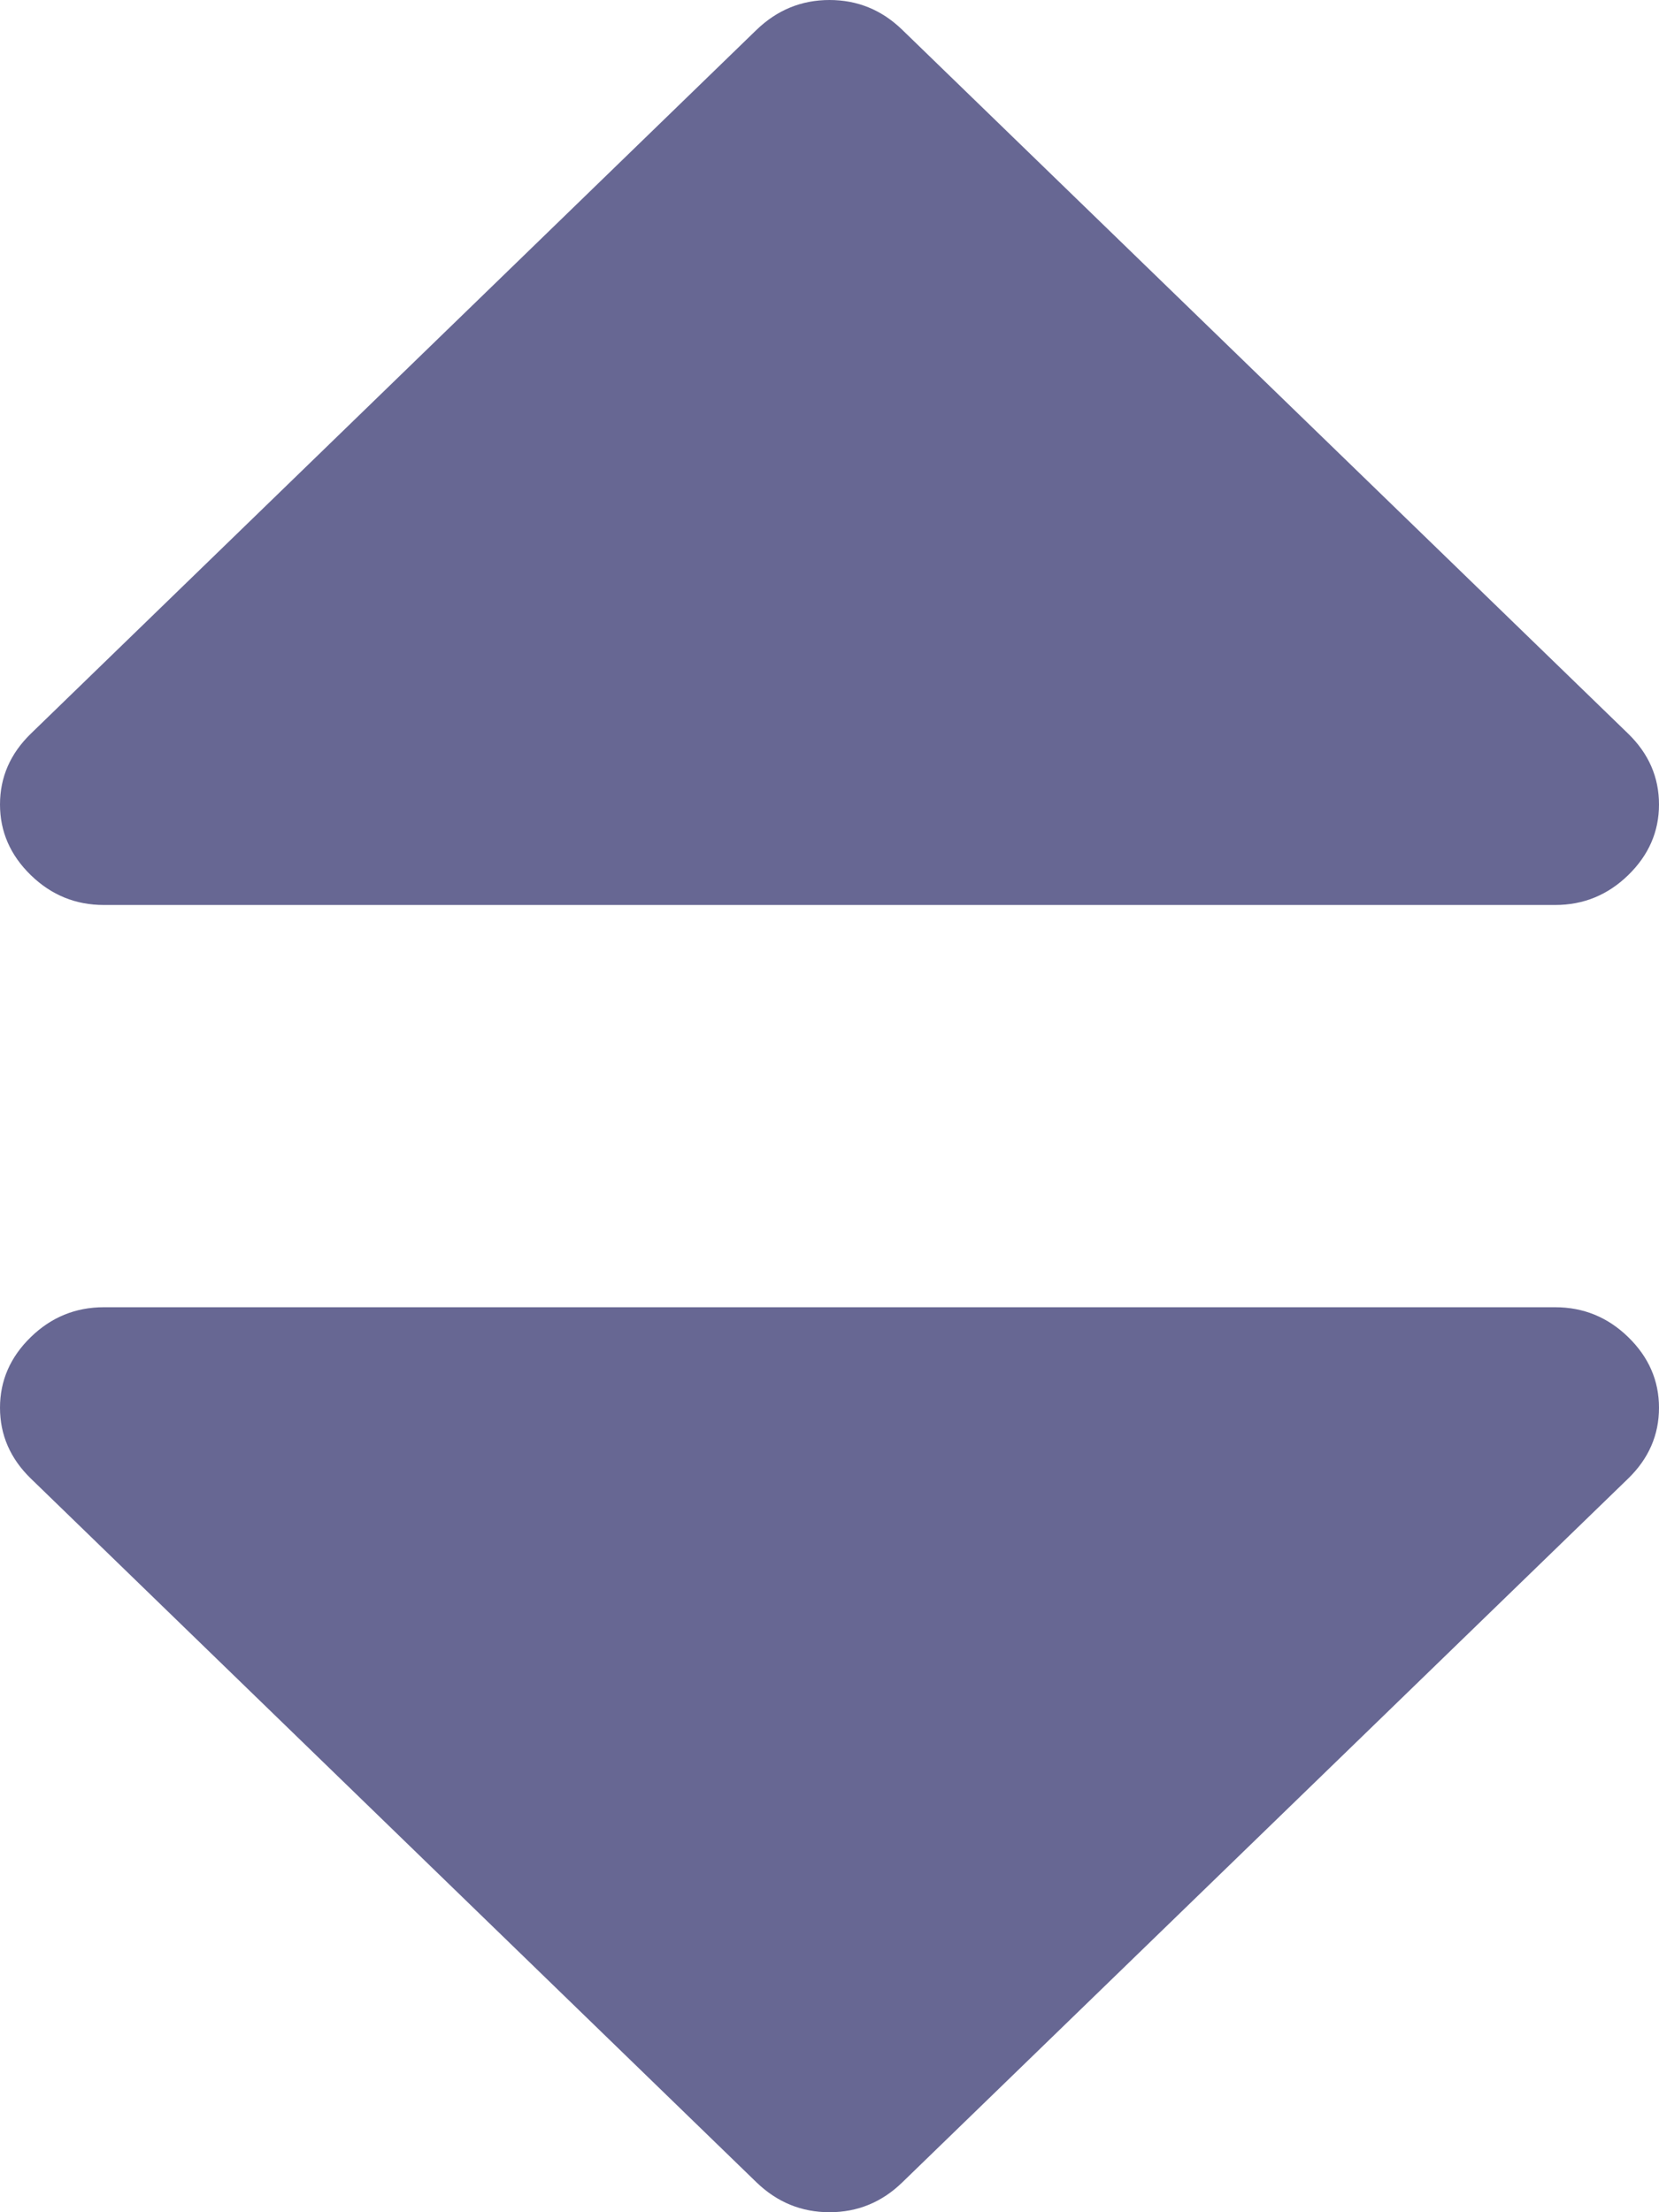 <svg width="9" height="12" viewBox="0 0 9 12" fill="none" xmlns="http://www.w3.org/2000/svg">
<path d="M0.563 4.909H8.437C8.59 4.909 8.722 4.855 8.833 4.747C8.944 4.639 9 4.511 9 4.364C9 4.216 8.944 4.088 8.833 3.98L4.895 0.162C4.784 0.054 4.652 0 4.5 0C4.348 0 4.216 0.054 4.104 0.162L0.167 3.98C0.056 4.088 0 4.216 0 4.364C0 4.511 0.056 4.639 0.167 4.747C0.278 4.855 0.41 4.909 0.563 4.909Z" fill="#676793"/>
<path d="M8.437 7.091H0.563C0.41 7.091 0.278 7.145 0.167 7.253C0.056 7.361 0 7.489 0 7.636C0 7.784 0.056 7.912 0.167 8.02L4.104 11.838C4.216 11.946 4.348 12 4.5 12C4.652 12 4.784 11.946 4.895 11.838L8.833 8.02C8.944 7.912 9 7.784 9 7.636C9 7.489 8.944 7.361 8.833 7.253C8.722 7.145 8.59 7.091 8.437 7.091Z" fill="#676793"/>
</svg>

